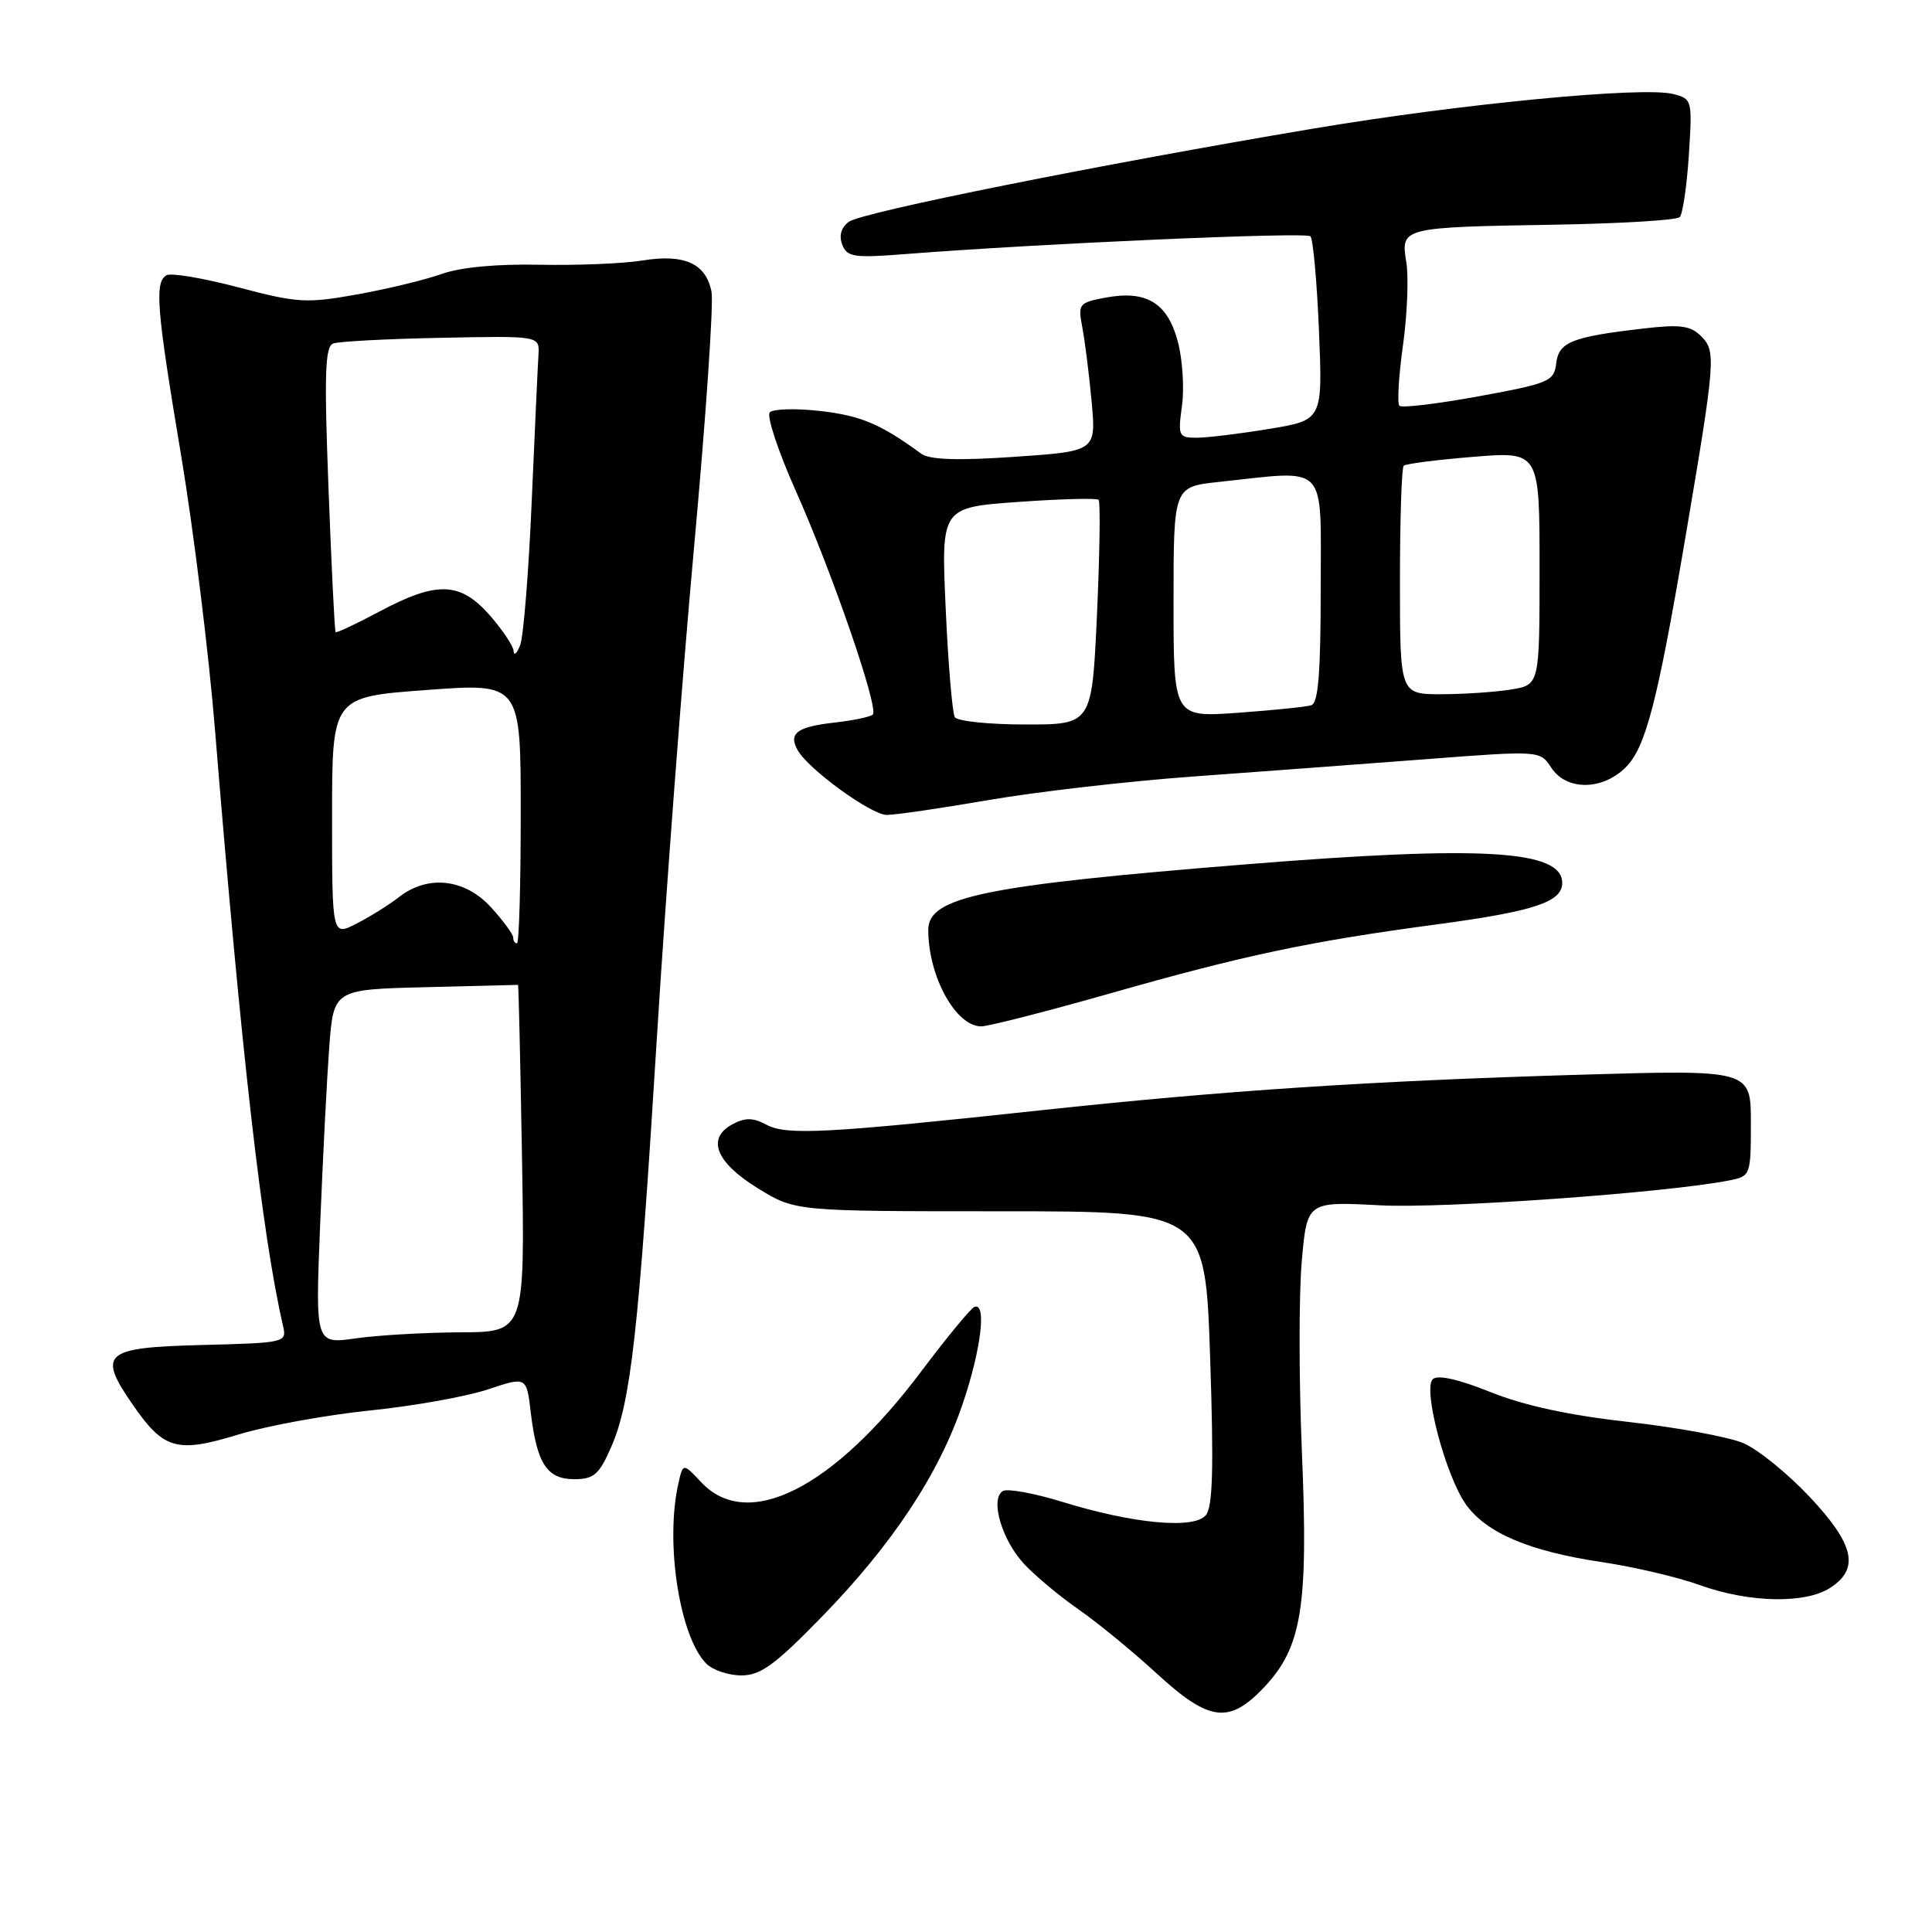 <?xml version="1.0" encoding="UTF-8" standalone="no"?>
<!DOCTYPE svg PUBLIC "-//W3C//DTD SVG 1.1//EN" "http://www.w3.org/Graphics/SVG/1.1/DTD/svg11.dtd" >
<svg xmlns="http://www.w3.org/2000/svg" xmlns:xlink="http://www.w3.org/1999/xlink" version="1.1" viewBox="0 0 256 256">
 <g >
 <path fill="currentColor"
d=" M 167.52 223.55 C 172.51 218.26 173.37 212.93 172.51 192.45 C 172.11 182.88 172.10 171.49 172.49 167.13 C 173.19 159.20 173.19 159.20 182.85 159.71 C 191.31 160.16 221.04 158.04 229.25 156.39 C 231.94 155.85 232.00 155.68 232.00 148.79 C 232.00 141.74 232.00 141.74 209.25 142.41 C 181.37 143.24 162.18 144.51 138.00 147.11 C 109.51 150.18 104.23 150.46 101.58 149.04 C 99.78 148.08 98.75 148.06 97.06 148.97 C 93.58 150.83 94.84 154.02 100.43 157.46 C 105.36 160.50 105.36 160.50 132.53 160.50 C 159.70 160.50 159.70 160.50 160.35 179.90 C 160.84 194.51 160.70 199.66 159.78 200.77 C 158.21 202.66 150.16 201.91 140.71 198.99 C 137.00 197.85 133.47 197.21 132.88 197.57 C 131.14 198.65 132.78 204.15 135.77 207.31 C 137.27 208.90 140.52 211.60 142.99 213.31 C 145.46 215.03 150.07 218.81 153.23 221.71 C 160.23 228.15 162.86 228.49 167.52 223.55 Z  M 108.92 214.21 C 118.30 204.57 124.42 195.30 127.58 185.96 C 130.01 178.78 130.76 172.54 129.12 173.17 C 128.64 173.35 125.48 177.18 122.09 181.69 C 110.41 197.25 99.07 202.97 92.92 196.41 C 90.50 193.83 90.50 193.83 89.87 196.66 C 88.12 204.51 90.07 216.92 93.60 220.45 C 94.45 221.30 96.54 222.00 98.24 222.00 C 100.78 222.00 102.68 220.62 108.92 214.21 Z  M 242.54 210.38 C 246.44 207.83 245.70 204.62 239.75 198.30 C 236.86 195.23 232.93 192.05 231.00 191.22 C 229.07 190.40 222.24 189.14 215.82 188.42 C 207.98 187.55 201.95 186.25 197.48 184.45 C 193.18 182.73 190.47 182.13 189.84 182.76 C 188.52 184.08 191.57 195.59 194.24 199.34 C 196.94 203.13 202.64 205.55 212.22 206.98 C 216.47 207.61 222.32 208.98 225.22 210.03 C 231.78 212.39 239.24 212.54 242.54 210.38 Z  M 80.98 191.75 C 83.59 185.82 84.63 176.51 87.04 137.50 C 88.20 118.80 90.41 89.53 91.97 72.46 C 93.53 55.39 94.57 40.19 94.28 38.68 C 93.56 34.91 90.70 33.61 85.10 34.52 C 82.57 34.93 76.45 35.18 71.50 35.08 C 65.80 34.96 61.03 35.41 58.50 36.31 C 56.30 37.09 51.25 38.31 47.27 39.02 C 40.59 40.22 39.40 40.14 31.56 38.07 C 26.90 36.84 22.61 36.12 22.04 36.48 C 20.46 37.45 20.75 40.93 24.00 60.35 C 25.64 70.17 27.67 86.59 28.50 96.85 C 31.99 139.72 34.74 163.74 37.51 175.72 C 38.01 177.89 37.81 177.94 26.77 178.22 C 13.72 178.55 12.86 179.30 17.63 186.19 C 21.72 192.09 23.44 192.57 31.60 190.08 C 35.40 188.92 43.22 187.49 49.00 186.90 C 54.78 186.31 61.81 185.05 64.63 184.11 C 69.77 182.39 69.77 182.39 70.33 187.17 C 71.14 193.95 72.48 196.00 76.09 196.00 C 78.69 196.00 79.38 195.40 80.98 191.75 Z  M 147.21 131.60 C 164.87 126.57 173.58 124.73 190.29 122.50 C 203.26 120.76 207.00 119.53 207.00 117.00 C 207.00 112.64 196.48 112.01 165.33 114.51 C 130.38 117.32 123.00 118.83 123.00 123.21 C 123.00 129.37 126.64 136.00 130.02 136.00 C 130.96 136.00 138.70 134.02 147.21 131.60 Z  M 131.00 106.01 C 137.32 104.92 149.47 103.52 158.00 102.90 C 166.53 102.28 180.38 101.25 188.78 100.61 C 204.06 99.44 204.06 99.44 205.55 101.72 C 207.56 104.79 212.33 104.76 215.43 101.66 C 218.07 99.02 219.64 92.94 223.36 71.00 C 227.31 47.69 227.40 46.54 225.42 44.56 C 224.00 43.14 222.66 42.96 217.77 43.53 C 208.26 44.63 206.54 45.32 206.20 48.16 C 205.92 50.53 205.27 50.80 195.95 52.51 C 190.48 53.51 185.75 54.08 185.43 53.77 C 185.12 53.45 185.33 49.86 185.90 45.77 C 186.47 41.69 186.67 36.72 186.34 34.73 C 185.60 30.13 185.66 30.11 206.17 29.77 C 214.79 29.62 222.17 29.17 222.57 28.77 C 222.97 28.36 223.51 24.68 223.78 20.57 C 224.25 13.20 224.22 13.09 221.66 12.45 C 217.64 11.44 193.54 13.76 174.08 17.03 C 145.83 21.78 114.23 28.11 112.49 29.38 C 111.46 30.14 111.14 31.21 111.60 32.41 C 112.24 34.06 113.12 34.20 119.91 33.67 C 137.74 32.27 173.05 30.72 173.64 31.31 C 173.99 31.66 174.50 37.29 174.77 43.81 C 175.26 55.66 175.26 55.66 168.19 56.83 C 164.30 57.47 159.97 58.00 158.58 58.00 C 156.16 58.00 156.07 57.79 156.62 53.74 C 156.94 51.40 156.69 47.55 156.05 45.20 C 154.68 40.11 151.88 38.42 146.47 39.44 C 142.97 40.10 142.82 40.28 143.40 43.31 C 143.74 45.07 144.30 49.49 144.64 53.15 C 145.25 59.79 145.25 59.79 134.45 60.53 C 126.84 61.05 123.18 60.92 122.07 60.12 C 116.69 56.19 114.10 55.09 108.78 54.47 C 105.50 54.09 102.45 54.17 102.00 54.64 C 101.56 55.11 103.10 59.79 105.44 65.03 C 110.30 75.93 116.48 93.86 115.65 94.68 C 115.35 94.99 113.04 95.47 110.53 95.75 C 105.59 96.31 104.44 97.18 105.70 99.41 C 107.12 101.94 115.44 107.98 117.50 107.98 C 118.60 107.99 124.67 107.10 131.00 106.01 Z  M 42.42 162.30 C 42.77 153.61 43.31 143.04 43.62 138.81 C 44.20 131.11 44.20 131.11 56.35 130.81 C 63.03 130.64 68.56 130.50 68.64 130.50 C 68.72 130.50 68.95 140.85 69.17 153.50 C 69.55 176.50 69.55 176.50 61.02 176.54 C 56.34 176.56 50.09 176.92 47.14 177.34 C 41.78 178.10 41.78 178.10 42.42 162.30 Z  M 68.00 124.22 C 68.00 123.80 66.68 122.00 65.06 120.22 C 61.60 116.43 56.70 115.88 52.88 118.86 C 51.57 119.88 49.04 121.47 47.25 122.38 C 44.00 124.05 44.00 124.05 44.00 108.20 C 44.00 92.35 44.00 92.35 56.50 91.43 C 69.00 90.50 69.00 90.50 69.00 107.75 C 69.00 117.24 68.78 125.00 68.50 125.00 C 68.22 125.00 68.00 124.65 68.00 124.22 Z  M 68.06 86.28 C 68.03 85.62 66.60 83.48 64.90 81.53 C 60.98 77.08 57.90 76.97 50.32 81.01 C 47.22 82.66 44.59 83.90 44.47 83.76 C 44.34 83.62 43.92 75.06 43.53 64.75 C 42.95 49.49 43.06 45.92 44.16 45.51 C 44.90 45.24 51.35 44.90 58.50 44.76 C 71.50 44.50 71.50 44.50 71.35 47.00 C 71.26 48.38 70.86 57.15 70.45 66.50 C 70.05 75.85 69.36 84.40 68.92 85.50 C 68.48 86.60 68.10 86.95 68.06 86.28 Z  M 126.52 95.03 C 126.19 94.49 125.64 88.02 125.31 80.64 C 124.70 67.24 124.70 67.24 134.91 66.51 C 140.52 66.11 145.31 65.98 145.57 66.23 C 145.82 66.48 145.72 73.28 145.36 81.34 C 144.69 96.00 144.69 96.00 135.90 96.00 C 131.07 96.00 126.85 95.56 126.52 95.03 Z  M 155.50 79.77 C 155.50 64.50 155.50 64.50 161.50 63.86 C 176.15 62.29 175.00 61.09 175.00 78.03 C 175.00 89.18 174.68 93.16 173.75 93.45 C 173.06 93.67 168.68 94.11 164.00 94.45 C 155.50 95.05 155.50 95.05 155.50 79.77 Z  M 185.50 77.09 C 185.50 68.89 185.72 61.97 186.00 61.71 C 186.28 61.45 190.44 60.92 195.25 60.53 C 204.00 59.82 204.00 59.82 204.00 75.28 C 204.00 90.74 204.00 90.74 200.25 91.36 C 198.19 91.70 194.03 91.98 191.00 91.99 C 185.50 91.99 185.50 91.99 185.50 77.09 Z "/>
</g>
</svg>